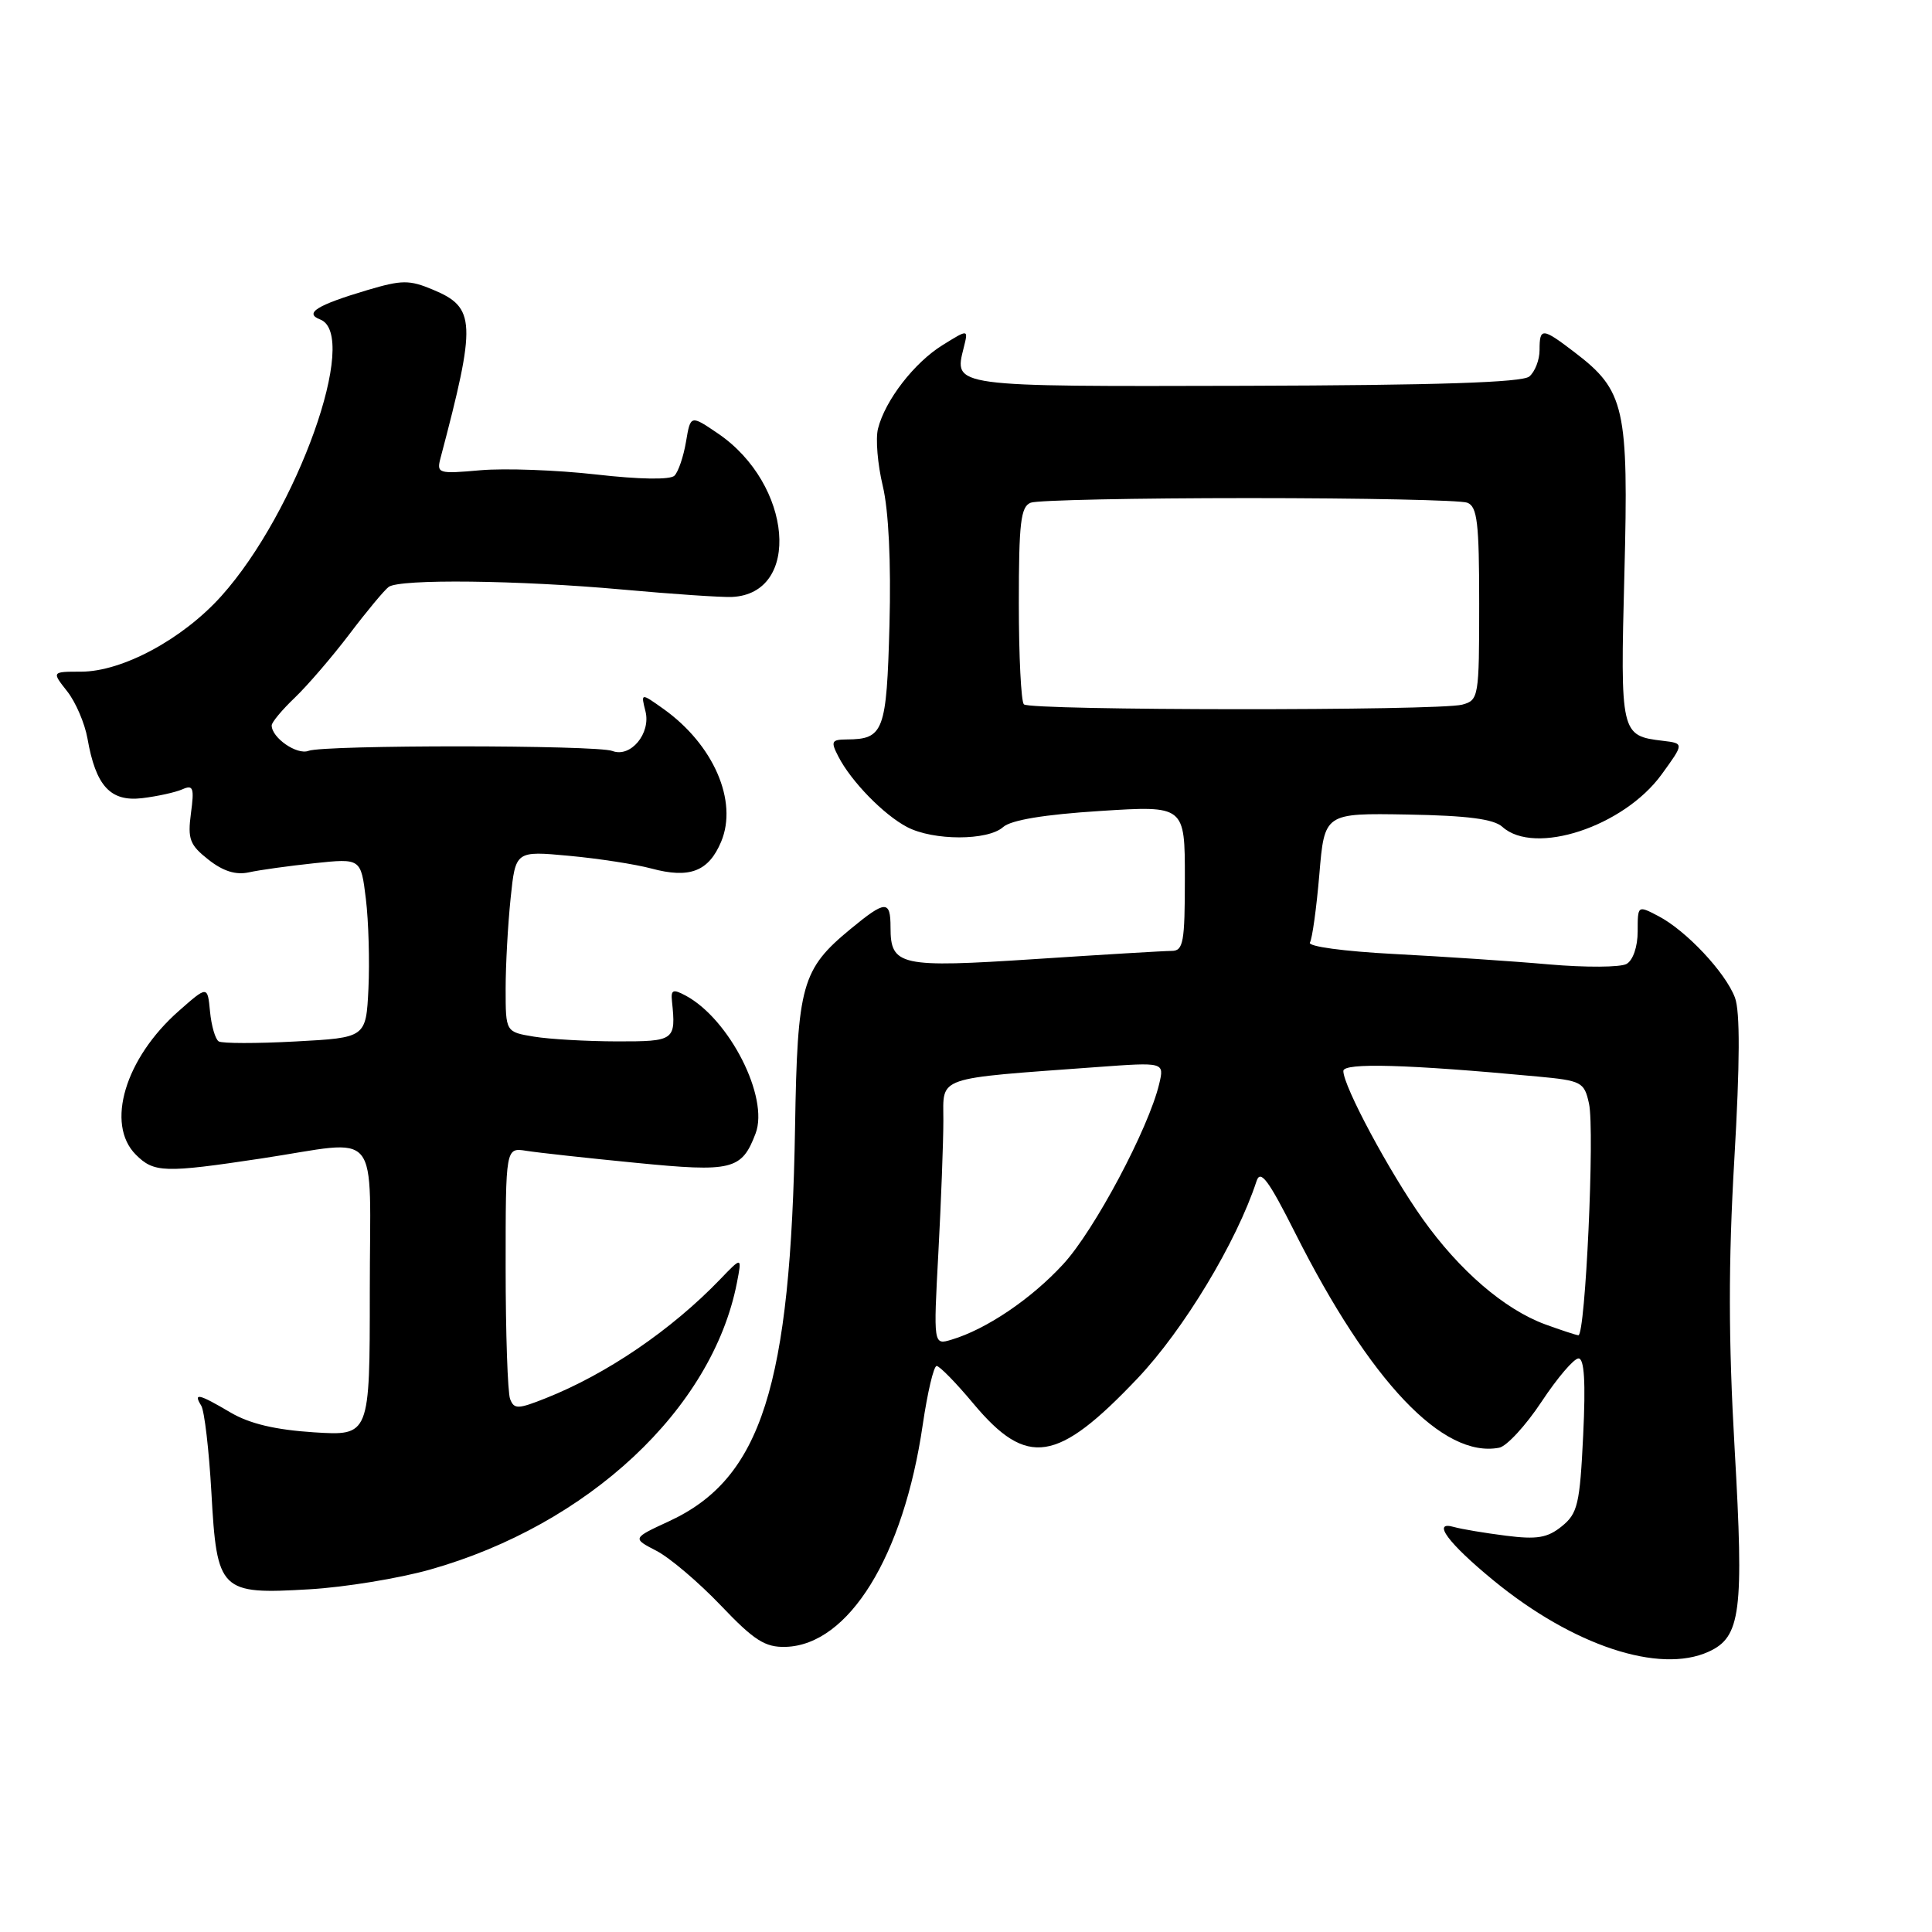 <?xml version="1.0" encoding="UTF-8" standalone="no"?>
<!DOCTYPE svg PUBLIC "-//W3C//DTD SVG 1.1//EN" "http://www.w3.org/Graphics/SVG/1.1/DTD/svg11.dtd" >
<svg xmlns="http://www.w3.org/2000/svg" xmlns:xlink="http://www.w3.org/1999/xlink" version="1.1" viewBox="0 0 256 256">
 <g >
 <path fill="currentColor"
d=" M 226.40 218.86 C 230.67 216.92 231.09 213.59 229.85 192.00 C 229.02 177.52 229.01 167.28 229.81 153.57 C 230.55 140.87 230.58 134.01 229.89 132.19 C 228.64 128.86 223.43 123.31 219.75 121.39 C 217.00 119.95 217.00 119.95 217.00 123.42 C 217.00 125.45 216.38 127.25 215.52 127.73 C 214.71 128.18 210.10 128.21 205.27 127.79 C 200.45 127.36 191.21 126.75 184.75 126.41 C 178.06 126.06 173.25 125.41 173.57 124.89 C 173.88 124.39 174.44 120.32 174.82 115.86 C 175.50 107.74 175.50 107.74 186.49 107.93 C 194.43 108.07 197.92 108.52 199.07 109.56 C 203.33 113.42 215.14 109.54 220.17 102.62 C 223.16 98.50 223.16 98.50 220.33 98.16 C 214.74 97.49 214.69 97.28 215.24 76.02 C 215.81 54.00 215.31 51.76 208.63 46.67 C 204.35 43.40 204.00 43.38 204.00 46.38 C 204.00 47.69 203.39 49.26 202.64 49.89 C 201.68 50.68 190.41 51.05 165.01 51.12 C 125.96 51.22 126.39 51.28 127.70 46.06 C 128.32 43.60 128.32 43.60 124.91 45.72 C 121.15 48.04 117.28 53.05 116.34 56.80 C 116.00 58.12 116.29 61.54 116.97 64.38 C 117.75 67.64 118.08 74.47 117.86 82.81 C 117.48 96.94 117.10 97.95 112.21 97.98 C 110.17 98.00 110.05 98.24 111.09 100.25 C 112.78 103.54 117.10 107.97 120.20 109.59 C 123.68 111.41 130.89 111.41 132.92 109.59 C 133.96 108.66 138.37 107.93 145.75 107.46 C 157.00 106.74 157.00 106.74 157.00 116.37 C 157.00 124.87 156.80 126.00 155.25 126.00 C 154.29 126.00 146.16 126.49 137.19 127.08 C 119.23 128.26 118.00 127.99 118.00 122.88 C 118.00 119.25 117.34 119.27 112.71 123.09 C 106.23 128.43 105.66 130.46 105.35 149.33 C 104.78 183.69 100.89 195.90 88.68 201.56 C 83.77 203.83 83.77 203.83 86.98 205.49 C 88.74 206.40 92.58 209.66 95.51 212.73 C 99.93 217.37 101.37 218.29 104.09 218.22 C 112.46 217.98 119.73 206.21 122.27 188.77 C 122.90 184.50 123.72 181.00 124.11 181.00 C 124.50 181.00 126.70 183.25 129.00 186.01 C 136.10 194.48 140.08 193.87 150.73 182.64 C 156.85 176.19 163.85 164.58 166.50 156.50 C 167.01 154.92 168.08 156.35 171.61 163.36 C 181.55 183.10 191.21 193.26 198.65 191.83 C 199.64 191.64 202.17 188.90 204.26 185.74 C 206.35 182.58 208.55 180.00 209.16 180.00 C 209.93 180.00 210.12 183.11 209.78 190.17 C 209.34 199.32 209.05 200.54 206.95 202.24 C 205.05 203.78 203.66 204.01 199.56 203.49 C 196.78 203.14 193.66 202.62 192.64 202.33 C 189.66 201.48 191.89 204.49 197.89 209.41 C 208.42 218.05 219.86 221.84 226.40 218.86 Z  M 56.98 207.98 C 77.93 202.06 94.37 186.71 97.64 170.00 C 98.32 166.50 98.32 166.50 95.41 169.53 C 88.98 176.21 80.42 182.05 72.34 185.26 C 68.62 186.74 68.12 186.75 67.59 185.37 C 67.27 184.53 67.00 176.68 67.00 167.94 C 67.00 152.05 67.00 152.05 69.75 152.49 C 71.26 152.73 77.79 153.45 84.25 154.08 C 97.03 155.34 98.28 155.04 100.12 150.19 C 101.93 145.42 96.66 135.03 90.85 131.92 C 89.17 131.02 88.88 131.15 89.04 132.67 C 89.58 137.88 89.41 138.00 81.75 137.99 C 77.76 137.98 72.81 137.70 70.75 137.36 C 67.00 136.74 67.00 136.74 67.00 131.02 C 67.00 127.87 67.30 122.47 67.66 119.02 C 68.31 112.74 68.31 112.74 75.41 113.40 C 79.31 113.76 84.21 114.52 86.30 115.08 C 91.38 116.45 93.90 115.48 95.56 111.52 C 97.80 106.15 94.55 98.67 87.92 93.94 C 84.91 91.80 84.91 91.80 85.53 94.26 C 86.26 97.19 83.56 100.43 81.15 99.51 C 79.05 98.70 42.96 98.69 40.88 99.49 C 39.35 100.08 36.00 97.76 36.00 96.12 C 36.00 95.71 37.38 94.05 39.07 92.44 C 40.76 90.82 44.02 87.03 46.32 84.00 C 48.61 80.97 50.95 78.17 51.50 77.77 C 52.97 76.69 68.71 76.87 82.50 78.12 C 89.10 78.72 95.62 79.16 96.98 79.10 C 106.23 78.68 105.00 64.16 95.15 57.45 C 91.50 54.97 91.50 54.97 90.90 58.53 C 90.57 60.50 89.88 62.52 89.37 63.03 C 88.81 63.59 84.77 63.53 78.98 62.87 C 73.76 62.28 66.87 62.03 63.66 62.31 C 58.05 62.81 57.83 62.74 58.38 60.66 C 63.13 42.70 63.04 40.75 57.38 38.39 C 54.24 37.07 53.26 37.08 48.67 38.44 C 41.99 40.43 40.26 41.50 42.42 42.33 C 47.73 44.37 39.34 67.84 29.32 78.99 C 24.19 84.70 16.20 89.00 10.73 89.00 C 6.85 89.00 6.85 89.00 8.90 91.60 C 10.03 93.03 11.23 95.84 11.59 97.85 C 12.69 104.15 14.62 106.26 18.84 105.76 C 20.85 105.52 23.25 104.99 24.16 104.59 C 25.60 103.95 25.76 104.38 25.30 107.77 C 24.85 111.19 25.14 111.96 27.62 113.91 C 29.56 115.44 31.25 115.97 32.98 115.59 C 34.36 115.28 38.27 114.74 41.66 114.38 C 47.82 113.73 47.82 113.73 48.48 119.11 C 48.84 122.08 48.99 127.42 48.82 131.00 C 48.50 137.50 48.50 137.50 39.15 138.00 C 34.00 138.28 29.43 138.27 28.98 137.99 C 28.53 137.71 28.01 135.93 27.83 134.04 C 27.50 130.60 27.50 130.60 23.69 133.96 C 16.57 140.23 13.96 148.96 18.00 153.00 C 20.40 155.40 21.77 155.44 34.59 153.51 C 50.78 151.07 49.00 148.89 49.00 171.13 C 49.00 190.26 49.00 190.26 41.60 189.79 C 36.48 189.46 33.07 188.65 30.54 187.16 C 26.34 184.68 25.57 184.50 26.66 186.25 C 27.09 186.94 27.69 192.11 28.01 197.74 C 28.74 210.89 29.15 211.29 41.00 210.59 C 45.67 210.32 52.87 209.14 56.98 207.98 Z  M 124.34 165.96 C 124.70 159.21 125.00 151.33 125.00 148.44 C 125.00 142.54 123.72 142.98 145.39 141.39 C 154.28 140.74 154.28 140.74 153.60 143.62 C 152.20 149.52 145.01 163.04 140.88 167.51 C 136.64 172.12 130.69 176.14 126.09 177.51 C 123.68 178.24 123.68 178.24 124.34 165.96 Z  M 204.76 175.49 C 199.34 173.50 193.38 168.36 188.50 161.50 C 184.10 155.30 178.00 143.93 178.00 141.91 C 178.00 140.79 186.50 141.03 203.69 142.64 C 209.59 143.19 209.92 143.37 210.55 146.23 C 211.33 149.77 210.07 177.03 209.14 176.93 C 208.79 176.89 206.82 176.24 204.76 175.49 Z  M 135.67 93.33 C 135.30 92.97 135.00 86.94 135.00 79.94 C 135.00 69.26 135.25 67.12 136.58 66.61 C 137.45 66.27 150.46 66.00 165.50 66.00 C 180.54 66.00 193.55 66.27 194.42 66.61 C 195.75 67.12 196.00 69.26 196.00 79.99 C 196.00 92.39 195.93 92.78 193.75 93.37 C 190.66 94.20 136.50 94.16 135.67 93.33 Z "/>
</g>
</svg>